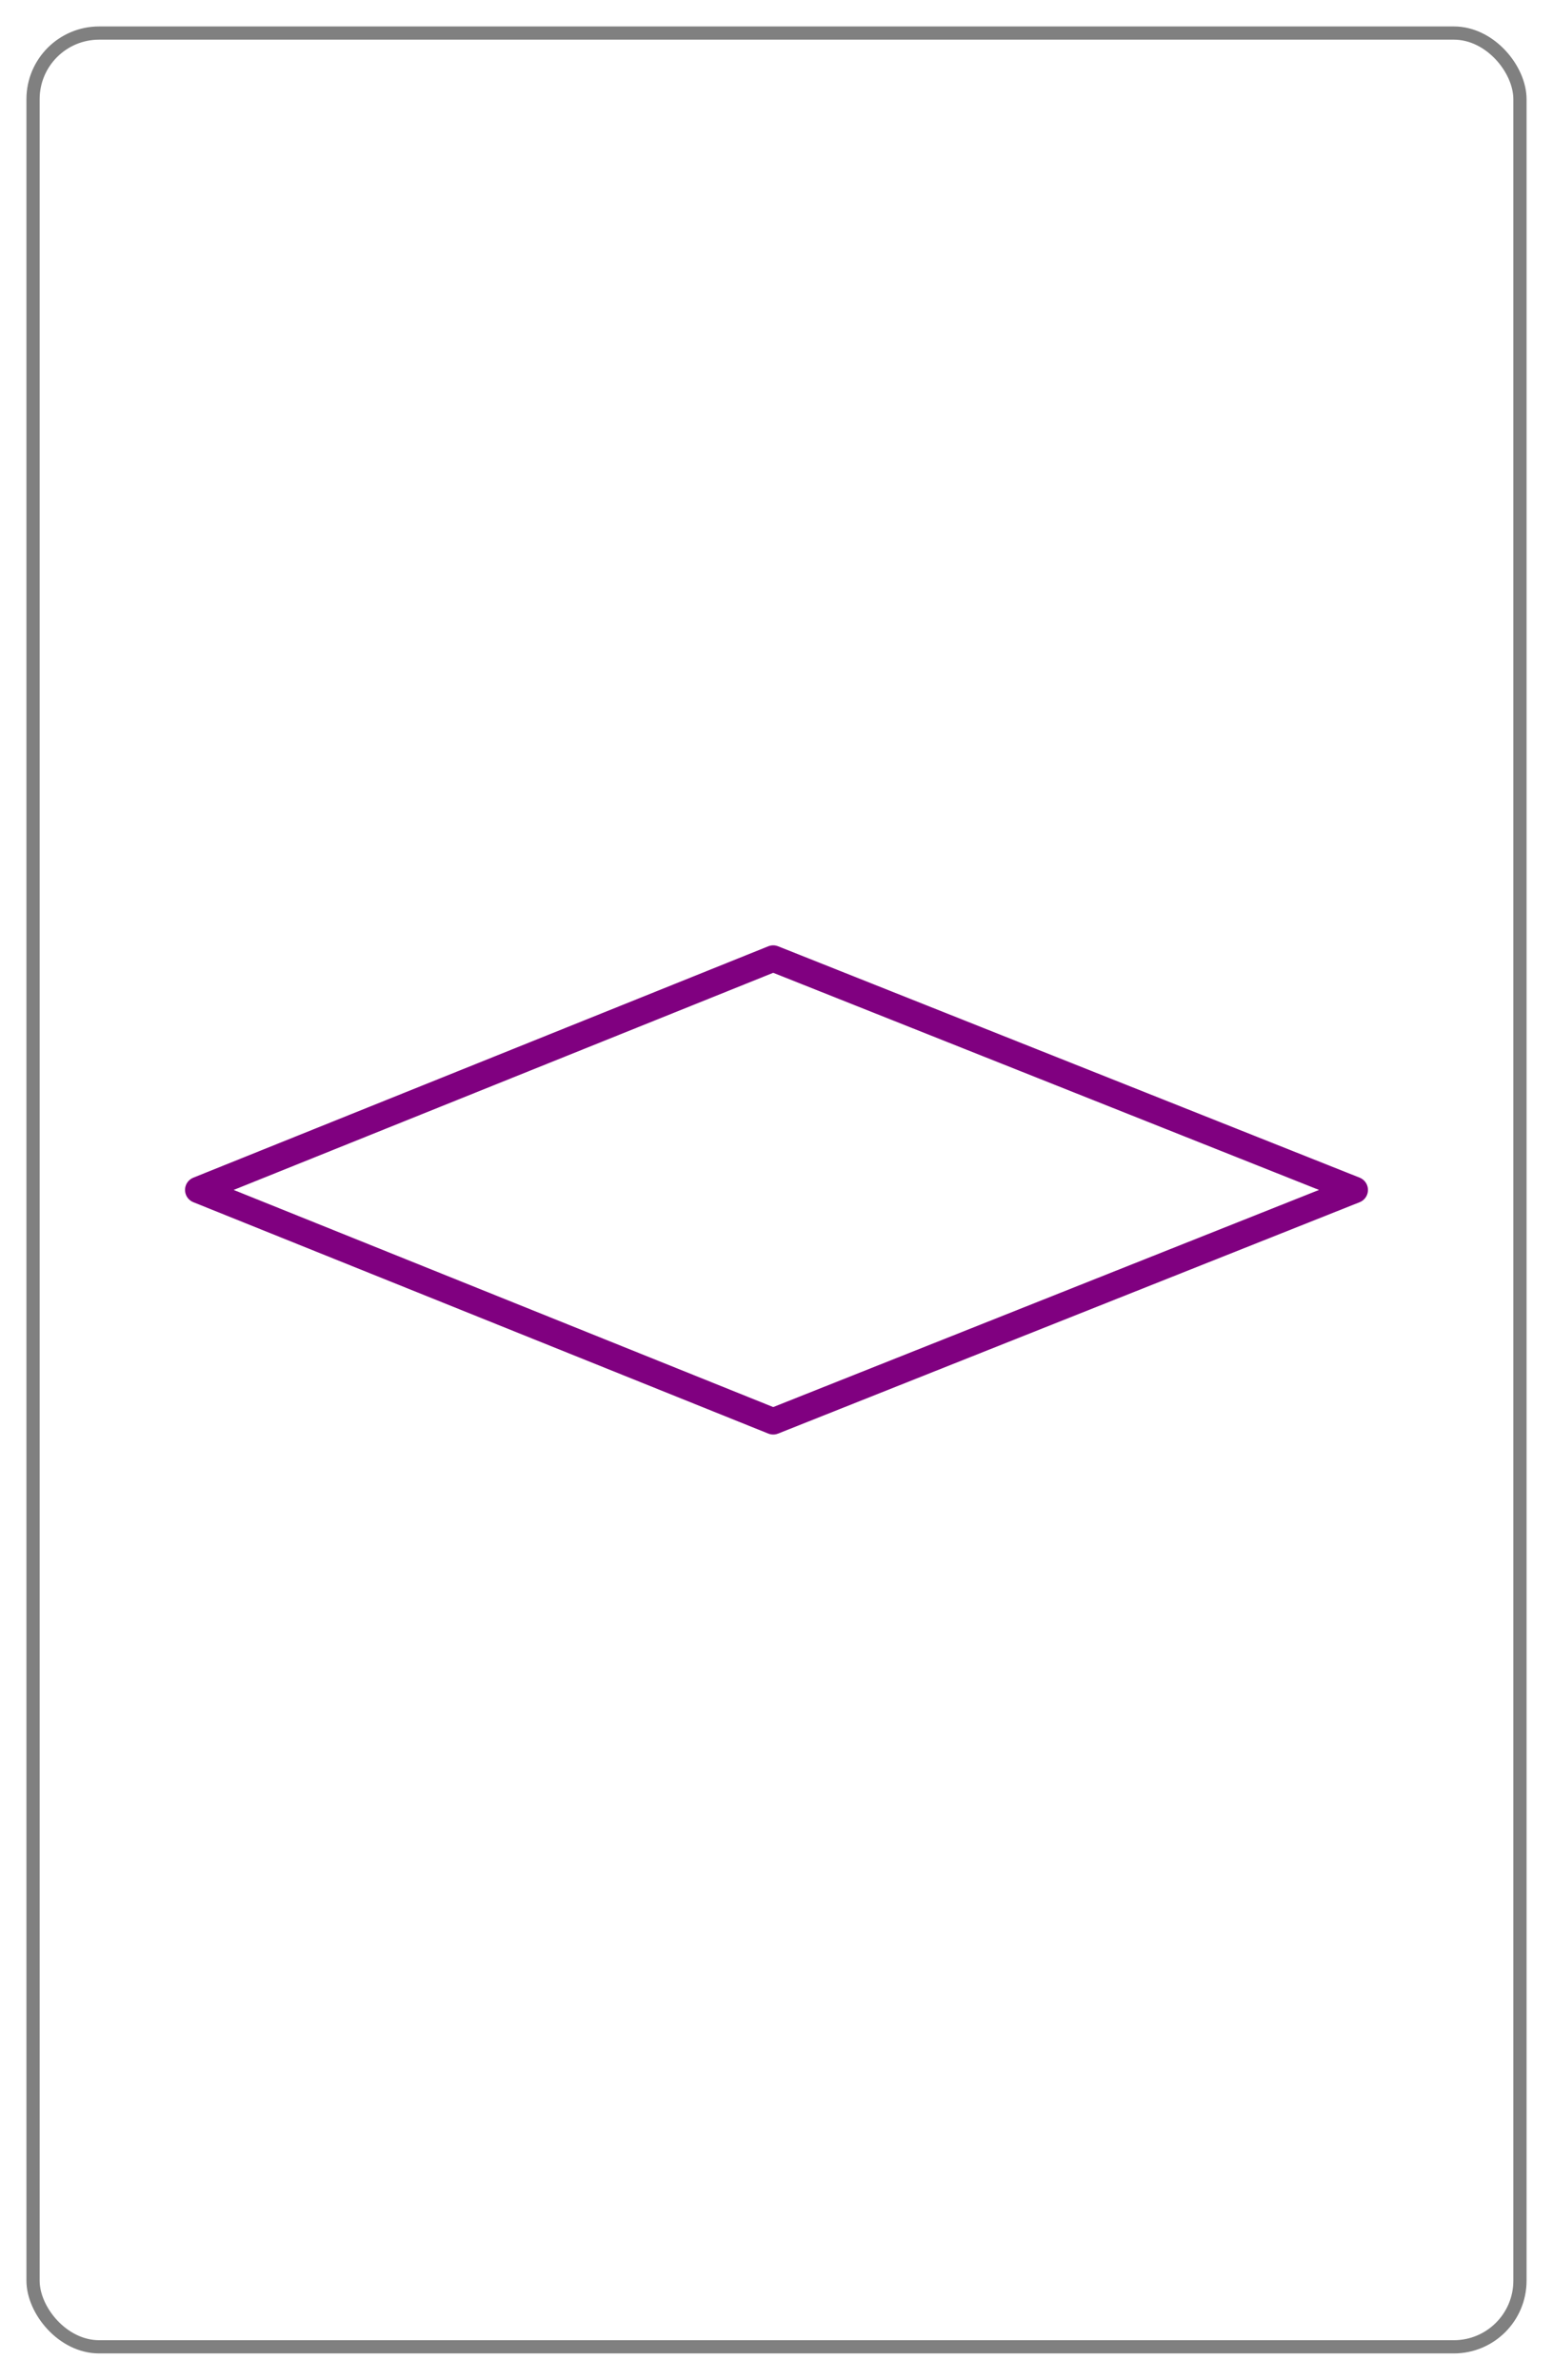 <?xml version="1.0" encoding="utf-8" ?><svg xmlns="http://www.w3.org/2000/svg" xmlns:xlink="http://www.w3.org/1999/xlink" version="1.1" height="360" width="235" viewBox="0 0 235 360">
<defs>
<pattern id="verticalStripes" patternUnits="userSpaceOnUse" width="10" height="10"> <rect width="4" height="10" fill="white" /> </pattern>
<style type="text/css"> .setline {	stroke: purple;	stroke-width: 4;	stroke-linejoin: round;} </style>
<polygon class="setcolor setline" id="shape" points="30,180 117,145 205,180 117,215"></polygon>
</defs>
<rect x="5" y="5" height="350" width="225" rx="10" ry="10" fill="white" stroke="grey" stroke-width="2" /><use xlink:href="#shape" fill="url(#verticalStripes)"/>
</svg>